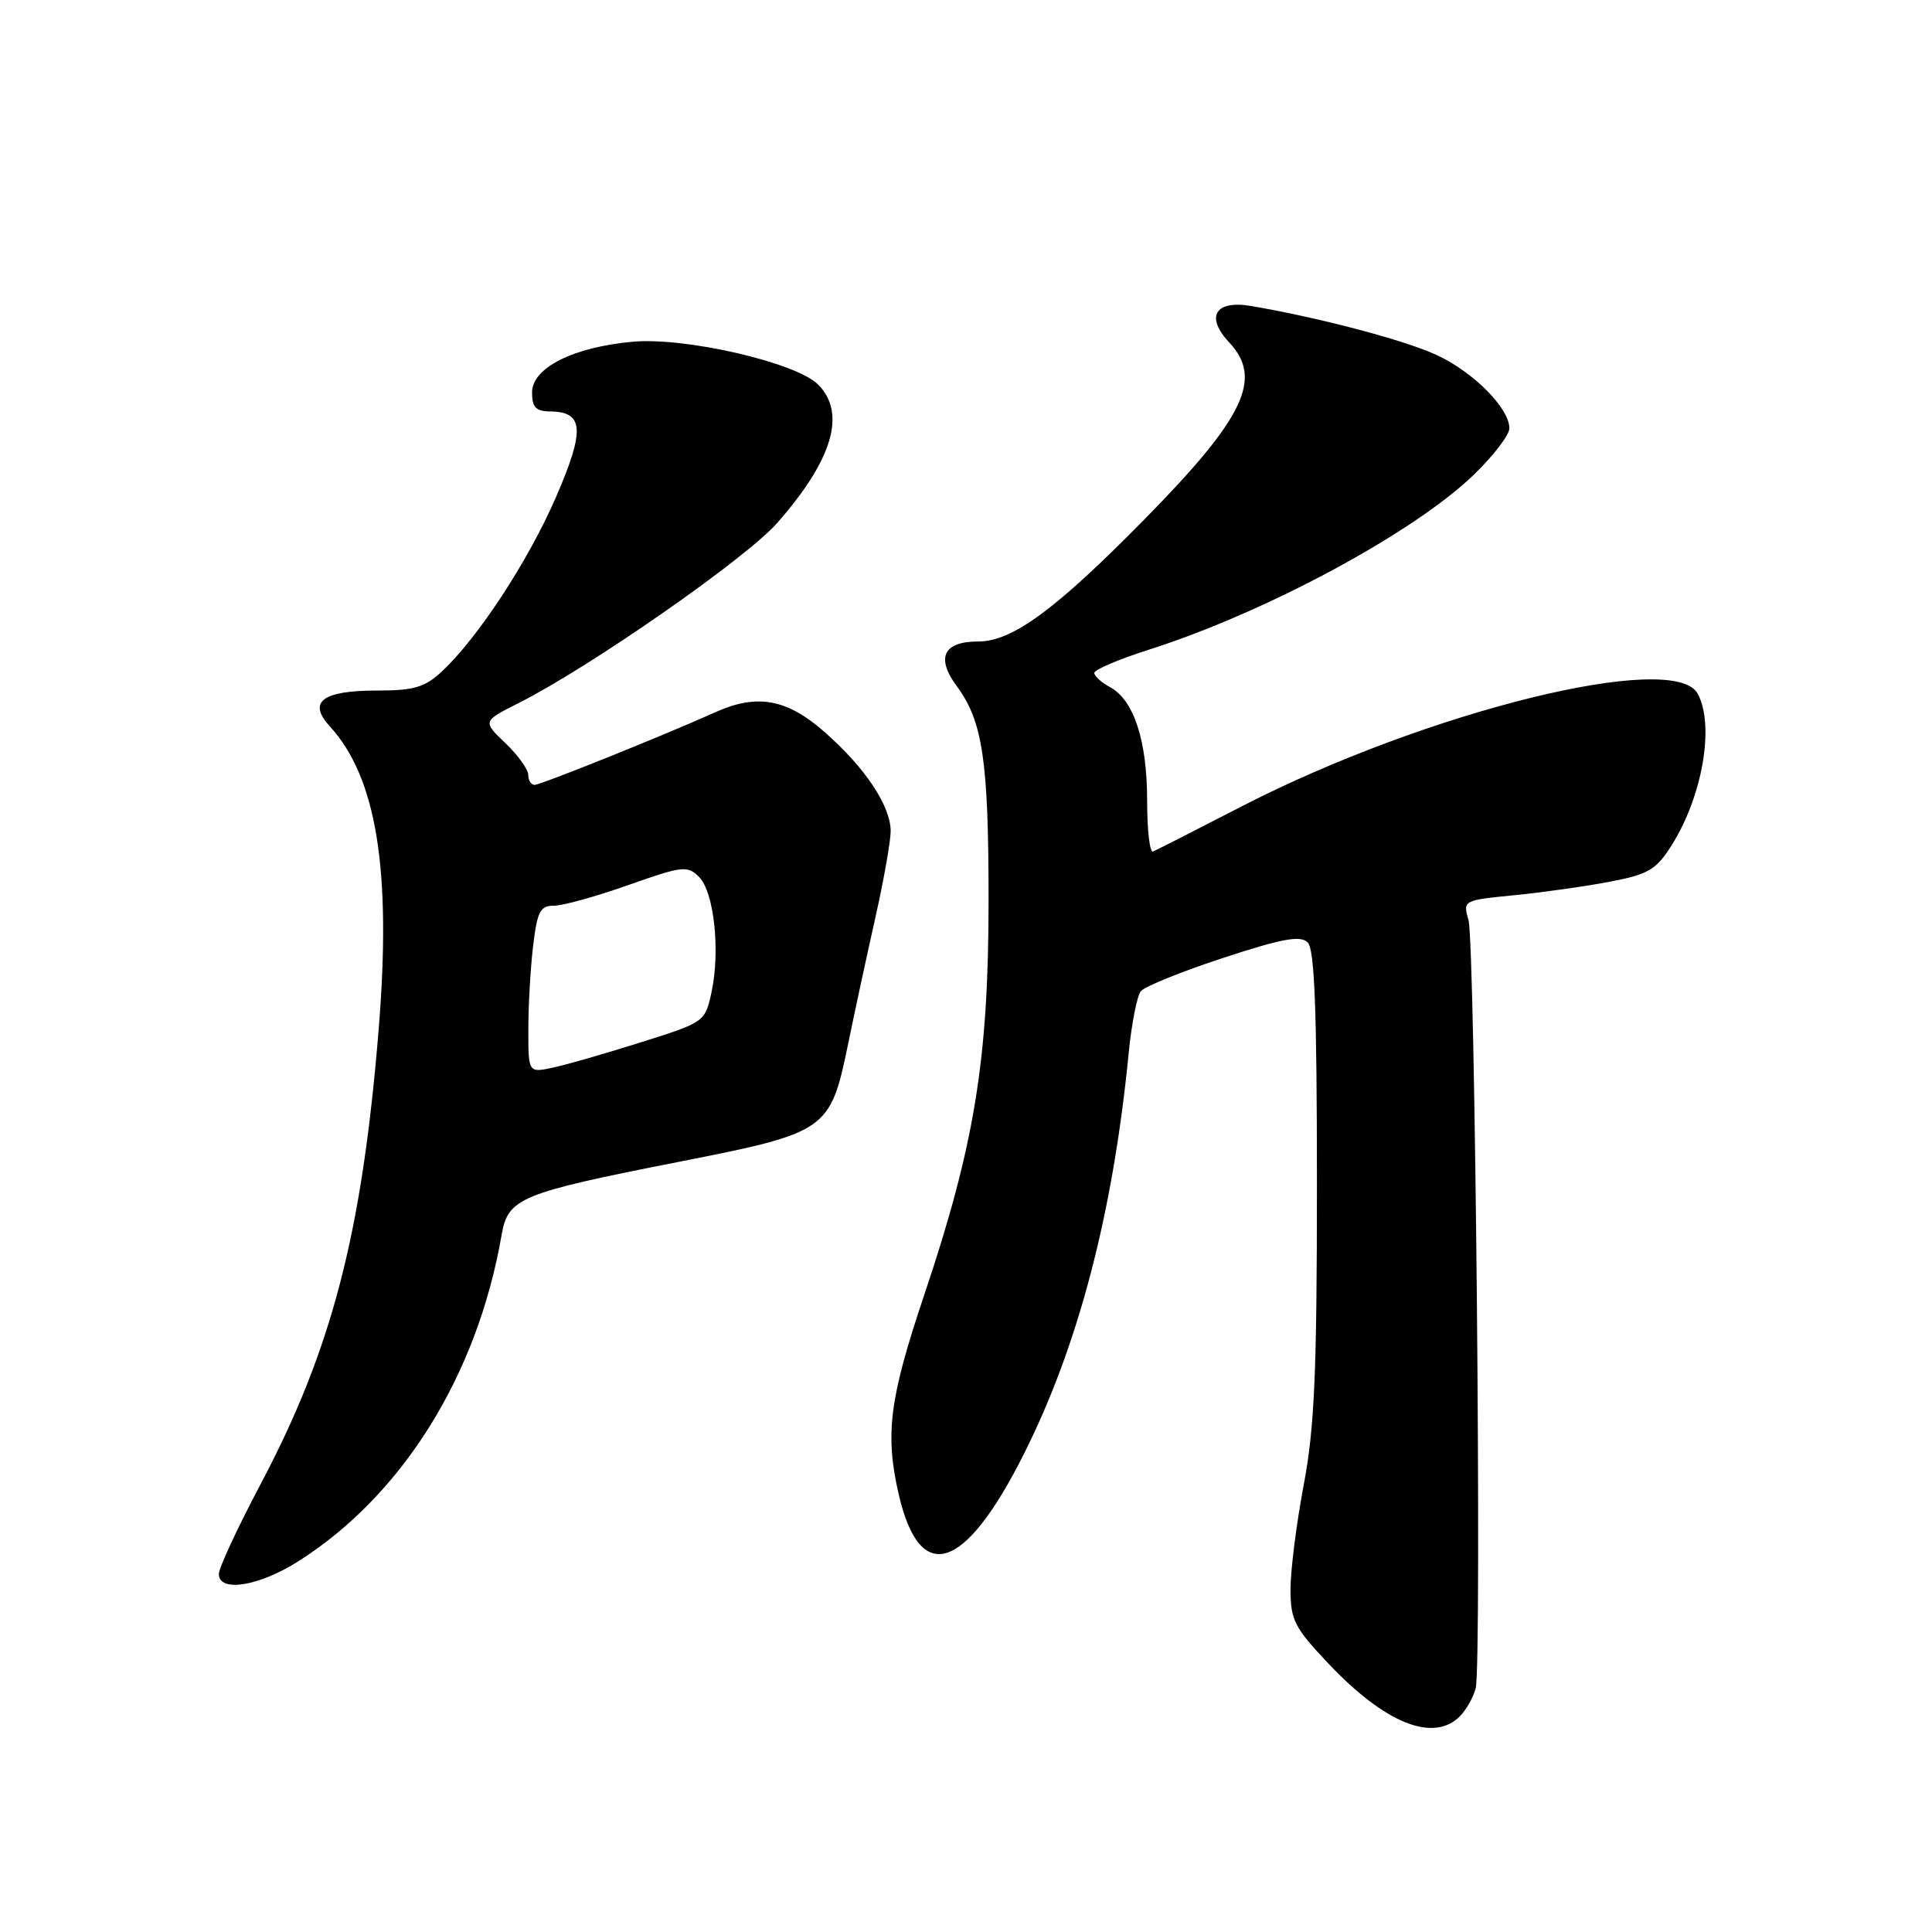 <?xml version="1.0" encoding="UTF-8" standalone="no"?>
<!DOCTYPE svg PUBLIC "-//W3C//DTD SVG 1.1//EN" "http://www.w3.org/Graphics/SVG/1.1/DTD/svg11.dtd" >
<svg xmlns="http://www.w3.org/2000/svg" xmlns:xlink="http://www.w3.org/1999/xlink" version="1.1" viewBox="0 0 256 256">
 <g >
 <path fill="currentColor"
d=" M 193.43 227.43 C 194.29 226.57 195.24 224.88 195.54 223.68 C 196.36 220.40 195.46 124.90 194.58 121.90 C 193.83 119.31 193.87 119.29 200.66 118.62 C 204.42 118.25 210.12 117.44 213.33 116.83 C 218.43 115.85 219.45 115.25 221.49 112.02 C 225.59 105.52 227.22 96.14 224.96 91.93 C 221.86 86.13 189.05 94.23 164.53 106.85 C 158.50 109.96 153.21 112.65 152.78 112.83 C 152.35 113.02 152.00 109.96 152.00 106.05 C 152.00 98.13 150.23 92.73 147.08 91.05 C 145.94 90.43 145.00 89.58 145.00 89.16 C 145.00 88.74 148.26 87.35 152.25 86.08 C 167.68 81.17 187.29 70.62 195.25 62.94 C 197.86 60.43 200.00 57.64 200.00 56.76 C 200.00 54.12 195.32 49.37 190.45 47.08 C 186.24 45.10 174.84 42.09 165.74 40.54 C 161.01 39.74 159.69 41.97 162.87 45.37 C 167.38 50.16 164.92 55.32 151.66 68.80 C 139.87 80.79 134.14 85.00 129.63 85.00 C 125.01 85.00 123.98 87.13 126.77 90.91 C 130.21 95.55 130.99 100.79 130.99 119.20 C 131.00 140.35 129.15 151.71 122.43 171.69 C 117.85 185.33 117.25 190.04 119.08 197.99 C 121.88 210.15 127.81 208.28 135.62 192.76 C 142.89 178.33 147.49 160.72 149.56 139.50 C 149.94 135.65 150.66 131.98 151.16 131.35 C 151.67 130.72 156.57 128.73 162.07 126.93 C 169.93 124.35 172.32 123.92 173.28 124.88 C 174.19 125.79 174.50 133.95 174.50 156.80 C 174.50 181.85 174.18 189.20 172.75 196.75 C 171.79 201.84 171.00 208.05 171.00 210.56 C 171.00 214.67 171.50 215.65 176.05 220.46 C 183.52 228.36 189.93 230.93 193.43 227.43 Z  M 39.53 206.88 C 53.34 198.12 63.24 182.23 66.46 163.67 C 67.31 158.74 68.85 158.10 90.00 153.94 C 109.65 150.07 110.01 149.82 112.38 138.33 C 113.26 134.02 114.90 126.45 116.01 121.50 C 117.12 116.55 118.02 111.43 118.02 110.12 C 117.99 106.76 114.65 101.74 109.30 97.03 C 104.22 92.56 100.30 91.87 94.65 94.43 C 88.19 97.35 71.65 104.00 70.84 104.00 C 70.38 104.00 70.00 103.41 70.00 102.69 C 70.00 101.96 68.64 100.07 66.97 98.47 C 63.94 95.57 63.94 95.57 68.72 93.16 C 78.17 88.40 98.80 74.03 102.96 69.32 C 110.35 60.93 112.18 54.73 108.39 50.94 C 105.47 48.03 90.81 44.65 83.84 45.28 C 75.94 46.00 70.50 48.74 70.50 52.00 C 70.50 53.97 71.01 54.50 72.91 54.52 C 77.37 54.56 77.53 56.97 73.68 65.85 C 70.02 74.30 63.30 84.57 58.52 89.00 C 56.29 91.08 54.84 91.50 49.97 91.50 C 42.70 91.50 40.73 92.99 43.70 96.24 C 49.91 103.03 51.89 115.29 50.18 136.34 C 47.98 163.43 43.99 178.78 34.51 196.70 C 31.48 202.42 29.00 207.76 29.00 208.56 C 29.00 211.04 34.30 210.20 39.53 206.88 Z  M 70.01 136.33 C 70.01 133.12 70.30 128.14 70.65 125.25 C 71.19 120.77 71.59 120.00 73.39 120.01 C 74.55 120.02 78.98 118.79 83.24 117.28 C 90.43 114.74 91.09 114.66 92.63 116.20 C 94.62 118.19 95.46 126.00 94.28 131.47 C 93.43 135.40 93.37 135.45 84.96 138.10 C 80.31 139.57 75.04 141.09 73.25 141.47 C 70.00 142.16 70.00 142.16 70.01 136.33 Z "/>
</g>
</svg>